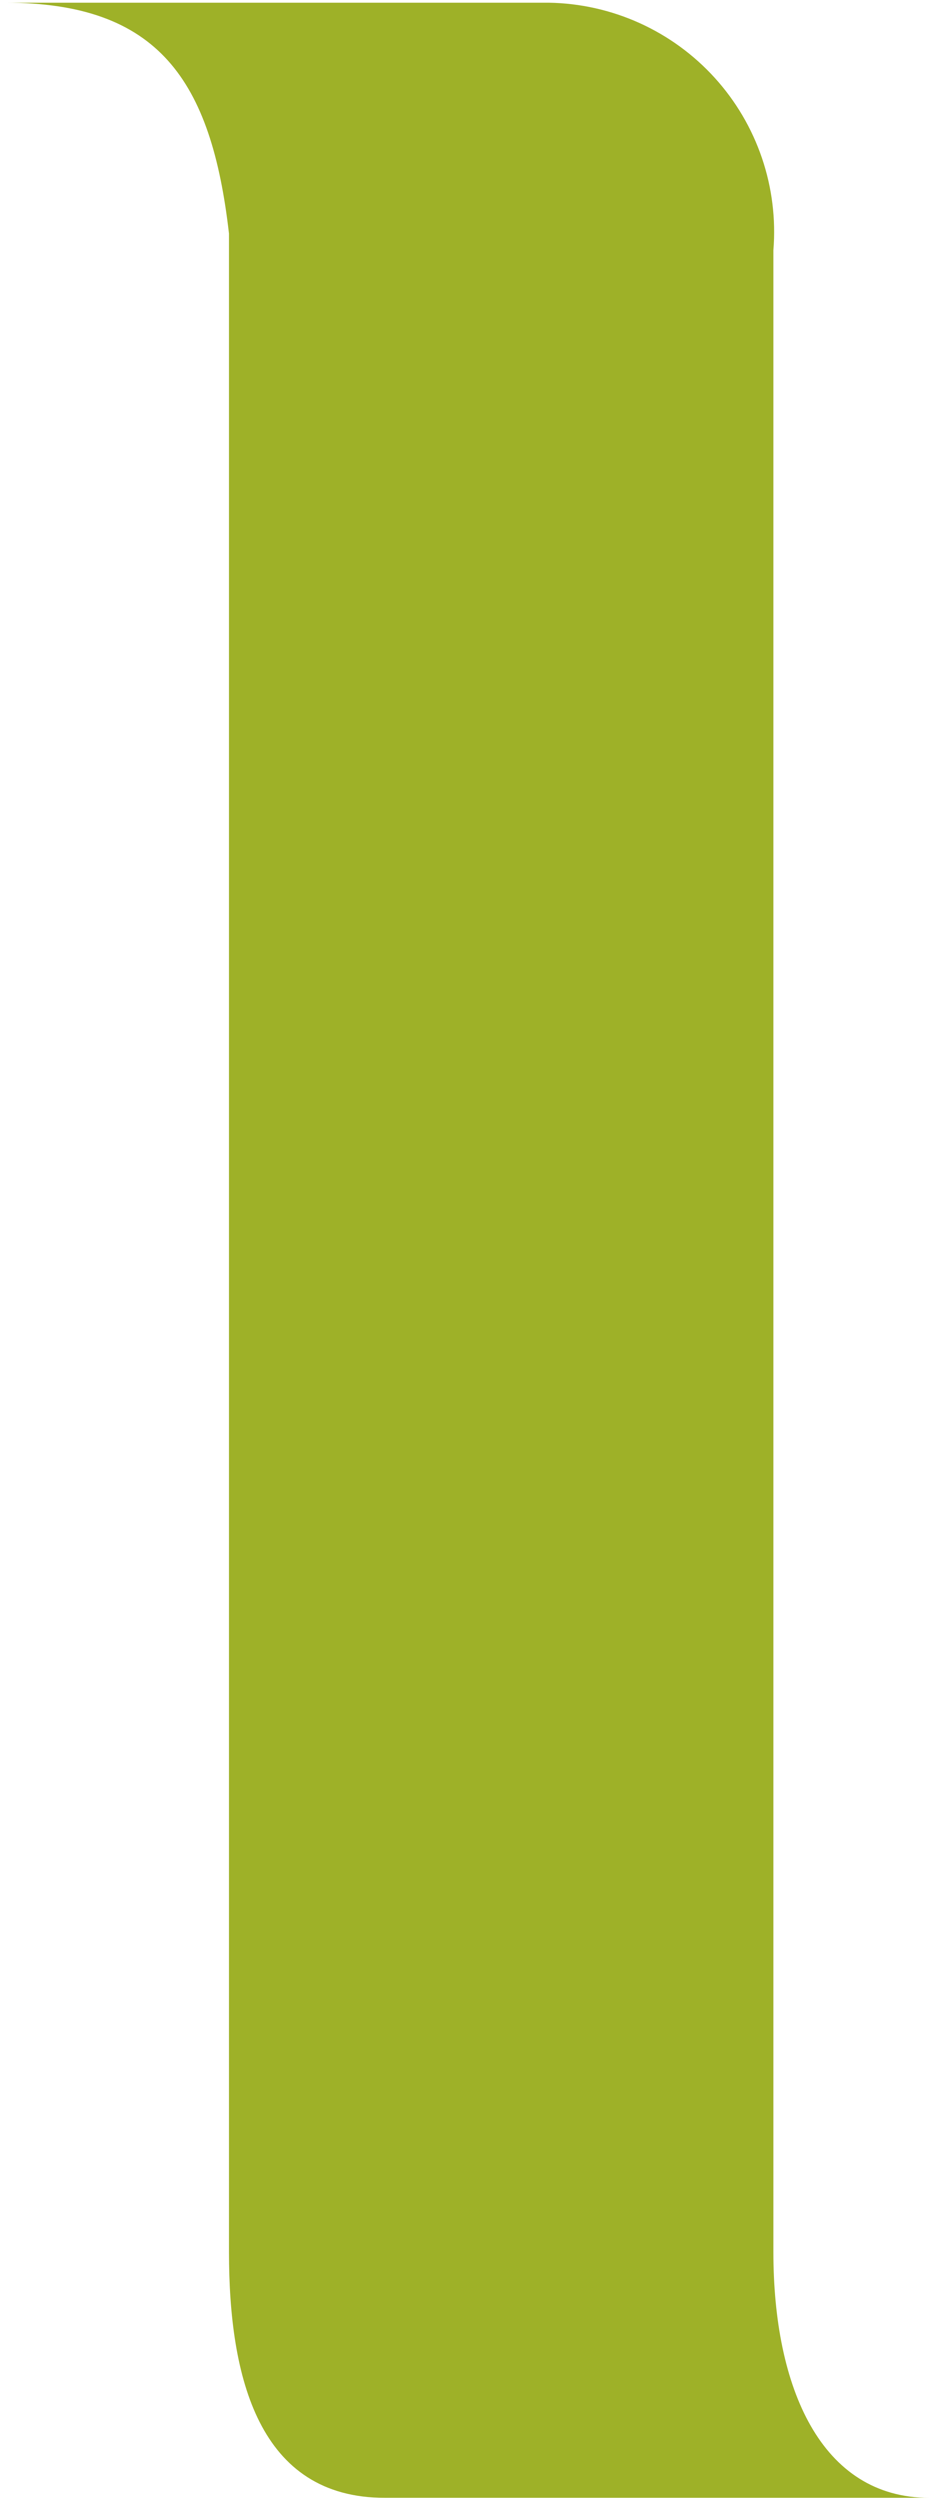 <svg width="154" height="413" viewBox="0 0 154 413" fill="none" xmlns="http://www.w3.org/2000/svg">
<path d="M37.835 38.582C34.924 13.255 26.191 0.446 0.863 0.446H45.768H90.673C95.85 0.528 100.954 1.672 105.671 3.806C110.388 5.941 114.616 9.02 118.096 12.854C121.575 16.688 124.23 21.194 125.898 26.096C127.565 30.997 128.21 36.188 127.791 41.348V372.059C127.791 394.475 135.651 412.67 153.555 412.67H63.599C42.784 412.67 37.835 392.874 37.835 372.059V38.582Z" fill="#9EB128"/>
</svg>
